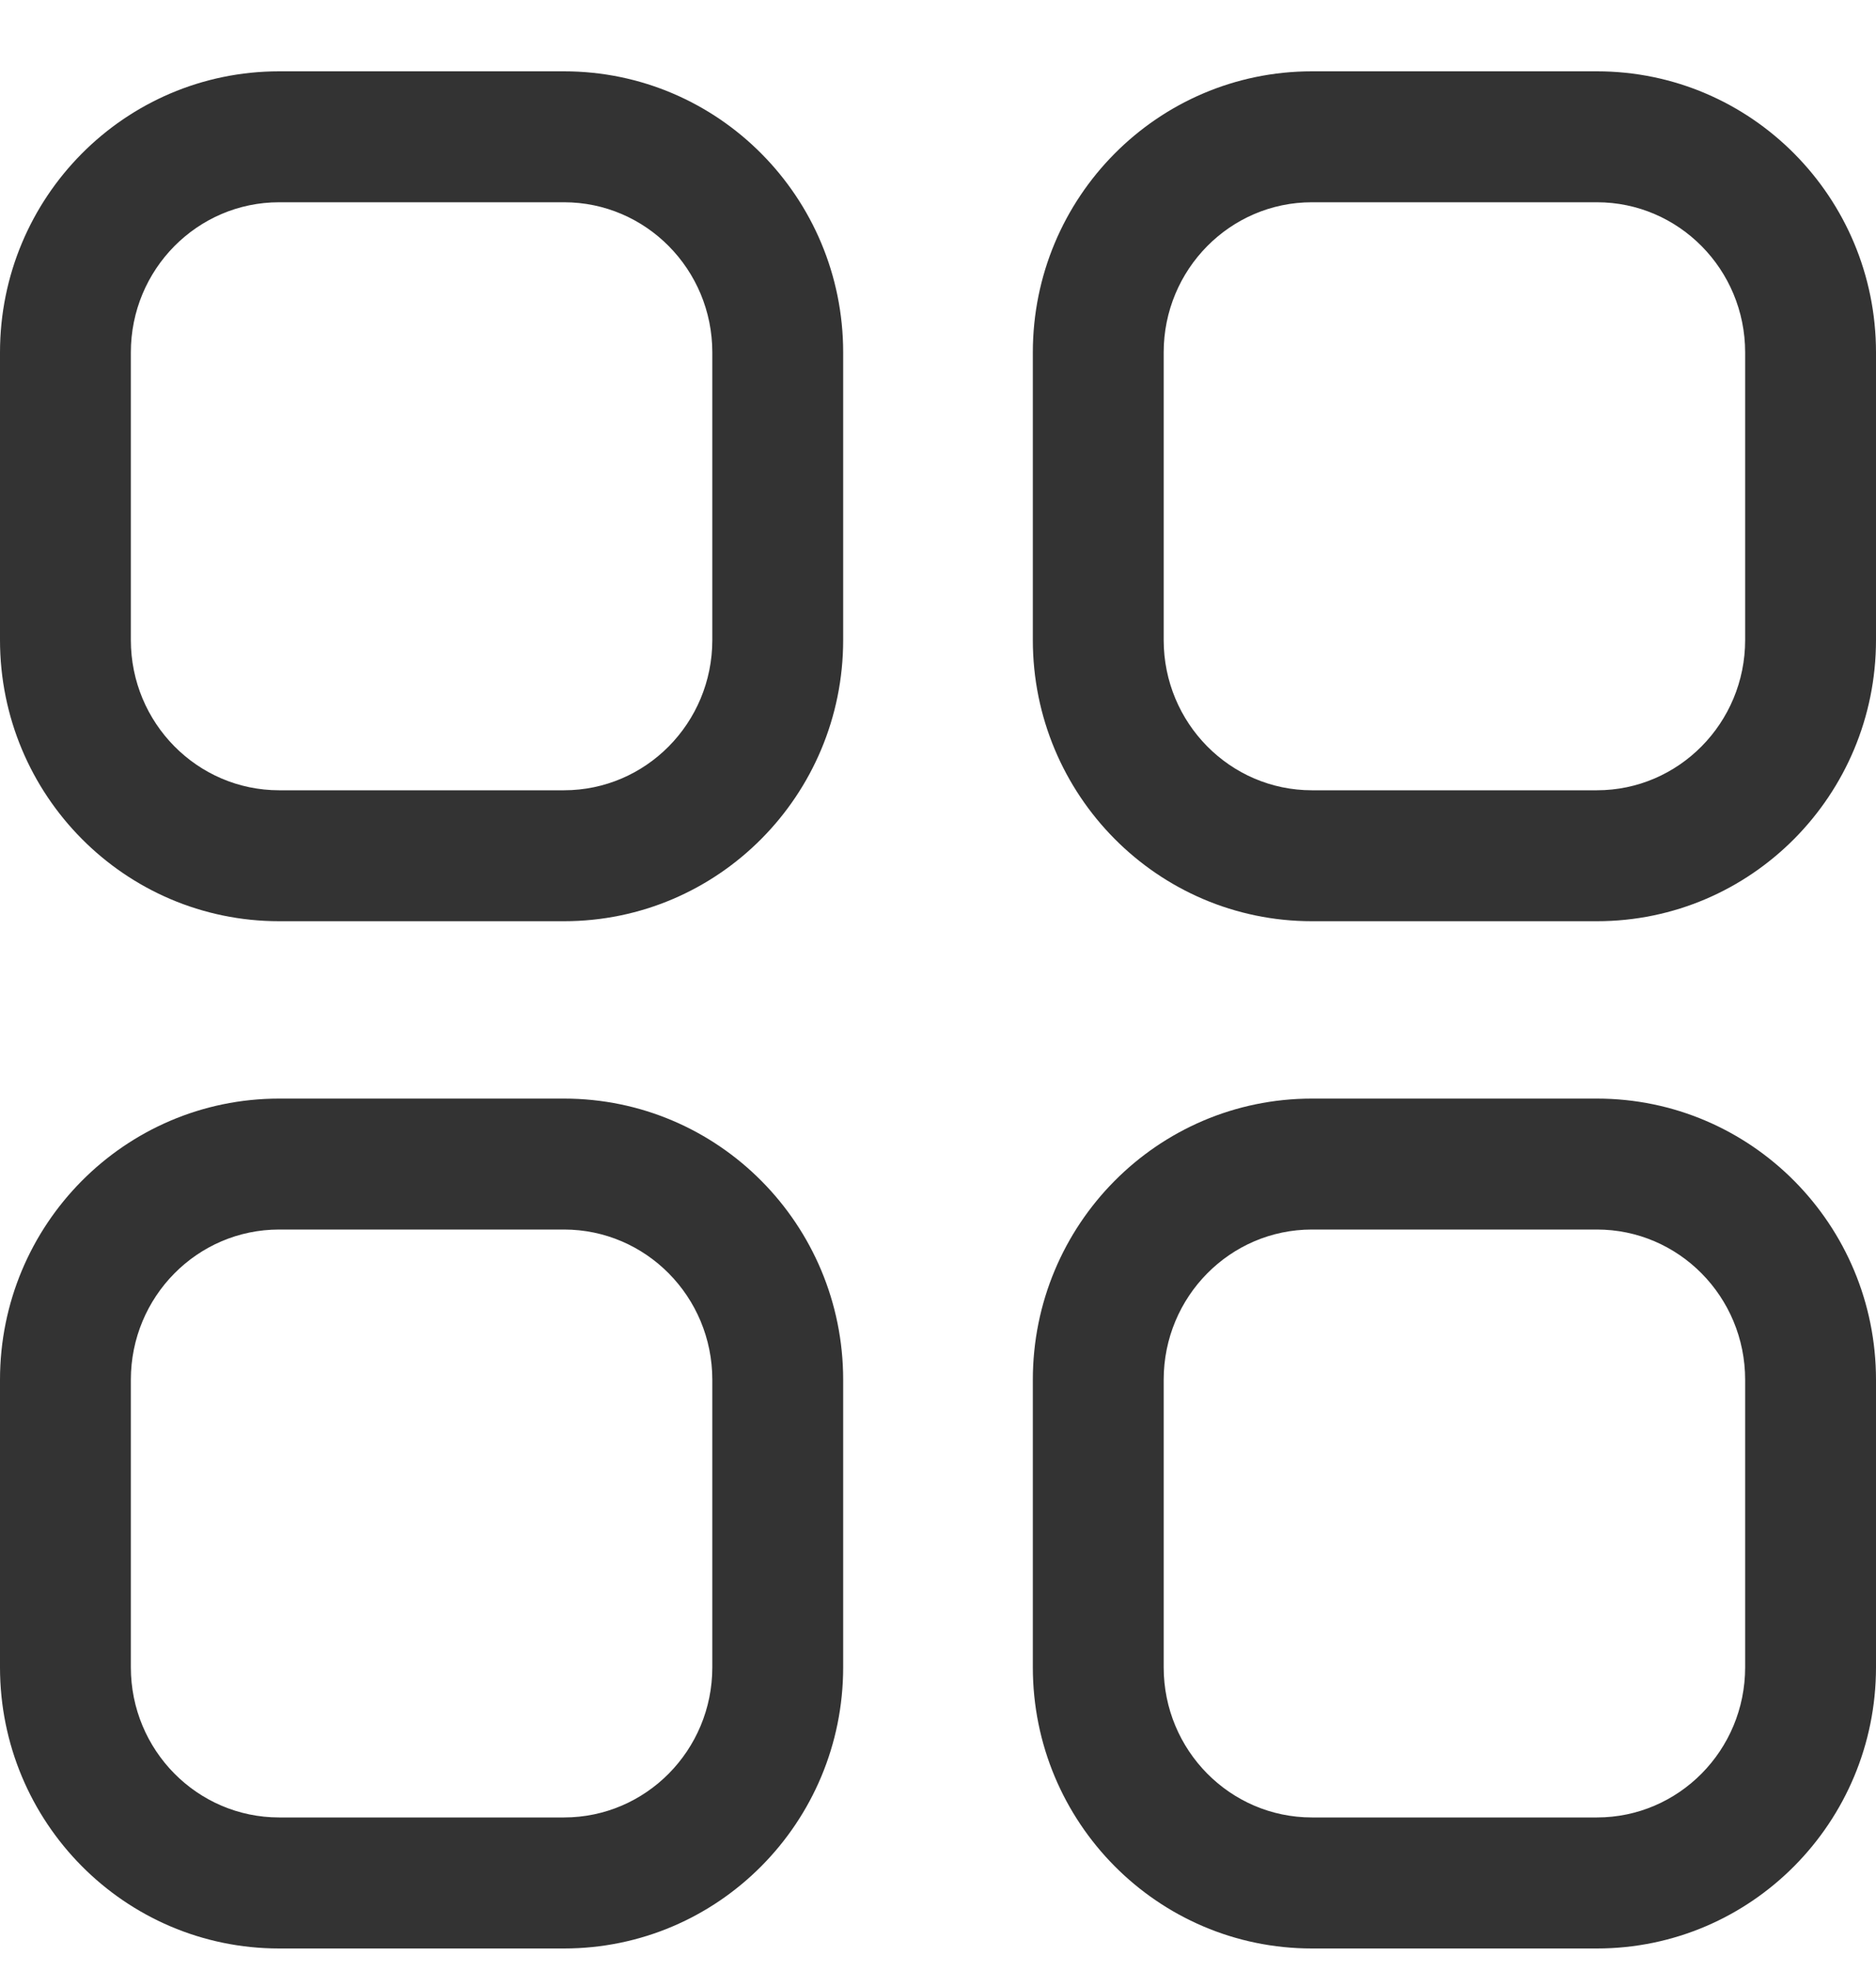 <svg width="20" height="21" viewBox="0 0 20 21" fill="none" xmlns="http://www.w3.org/2000/svg">
<path fill-rule="evenodd" clip-rule="evenodd" d="M6.013 0.76H2.976C1.331 0.76 0 2.102 0 3.755V6.819C0 8.472 1.331 9.815 2.976 9.815H6.013C7.658 9.815 8.989 8.472 8.989 6.819V3.755C8.989 2.102 7.658 0.76 6.013 0.76ZM2.976 2.155H6.013C6.885 2.155 7.594 2.87 7.594 3.755V6.819C7.594 7.704 6.885 8.42 6.013 8.42H2.976C2.105 8.42 1.395 7.704 1.395 6.819V3.755C1.395 2.87 2.104 2.155 2.976 2.155ZM17.025 0.76H13.986C12.342 0.76 11.011 2.102 11.011 3.755V6.819C11.011 8.472 12.342 9.815 13.986 9.815H17.025C18.669 9.815 20 8.472 20 6.819V3.755C20 2.102 18.669 0.76 17.025 0.76ZM13.986 2.155H17.025C17.896 2.155 18.605 2.87 18.605 3.755V6.819C18.605 7.704 17.895 8.42 17.025 8.42H13.986C13.115 8.42 12.406 7.704 12.406 6.819V3.755C12.406 2.87 13.115 2.155 13.986 2.155ZM2.976 11.705H6.013C7.659 11.705 8.989 13.047 8.989 14.701V17.764C8.989 19.417 7.658 20.76 6.013 20.76H2.976C1.331 20.76 0 19.417 0 17.764V14.701C0 13.047 1.331 11.705 2.976 11.705ZM6.013 13.1H2.976C2.104 13.1 1.395 13.815 1.395 14.701V17.764C1.395 18.649 2.104 19.364 2.976 19.364H6.013C6.885 19.364 7.594 18.649 7.594 17.764V14.701C7.594 13.815 6.885 13.1 6.013 13.1ZM17.025 11.705H13.986C12.341 11.705 11.011 13.047 11.011 14.701V17.764C11.011 19.417 12.342 20.76 13.986 20.76H17.025C18.669 20.76 20 19.417 20 17.764V14.701C20 13.047 18.669 11.705 17.025 11.705ZM13.986 13.1H17.025C17.896 13.1 18.605 13.815 18.605 14.701V17.764C18.605 18.649 17.896 19.364 17.025 19.364H13.986C13.115 19.364 12.406 18.649 12.406 17.764V14.701C12.406 13.815 13.115 13.1 13.986 13.1Z" fill="#333333"/>
</svg>
